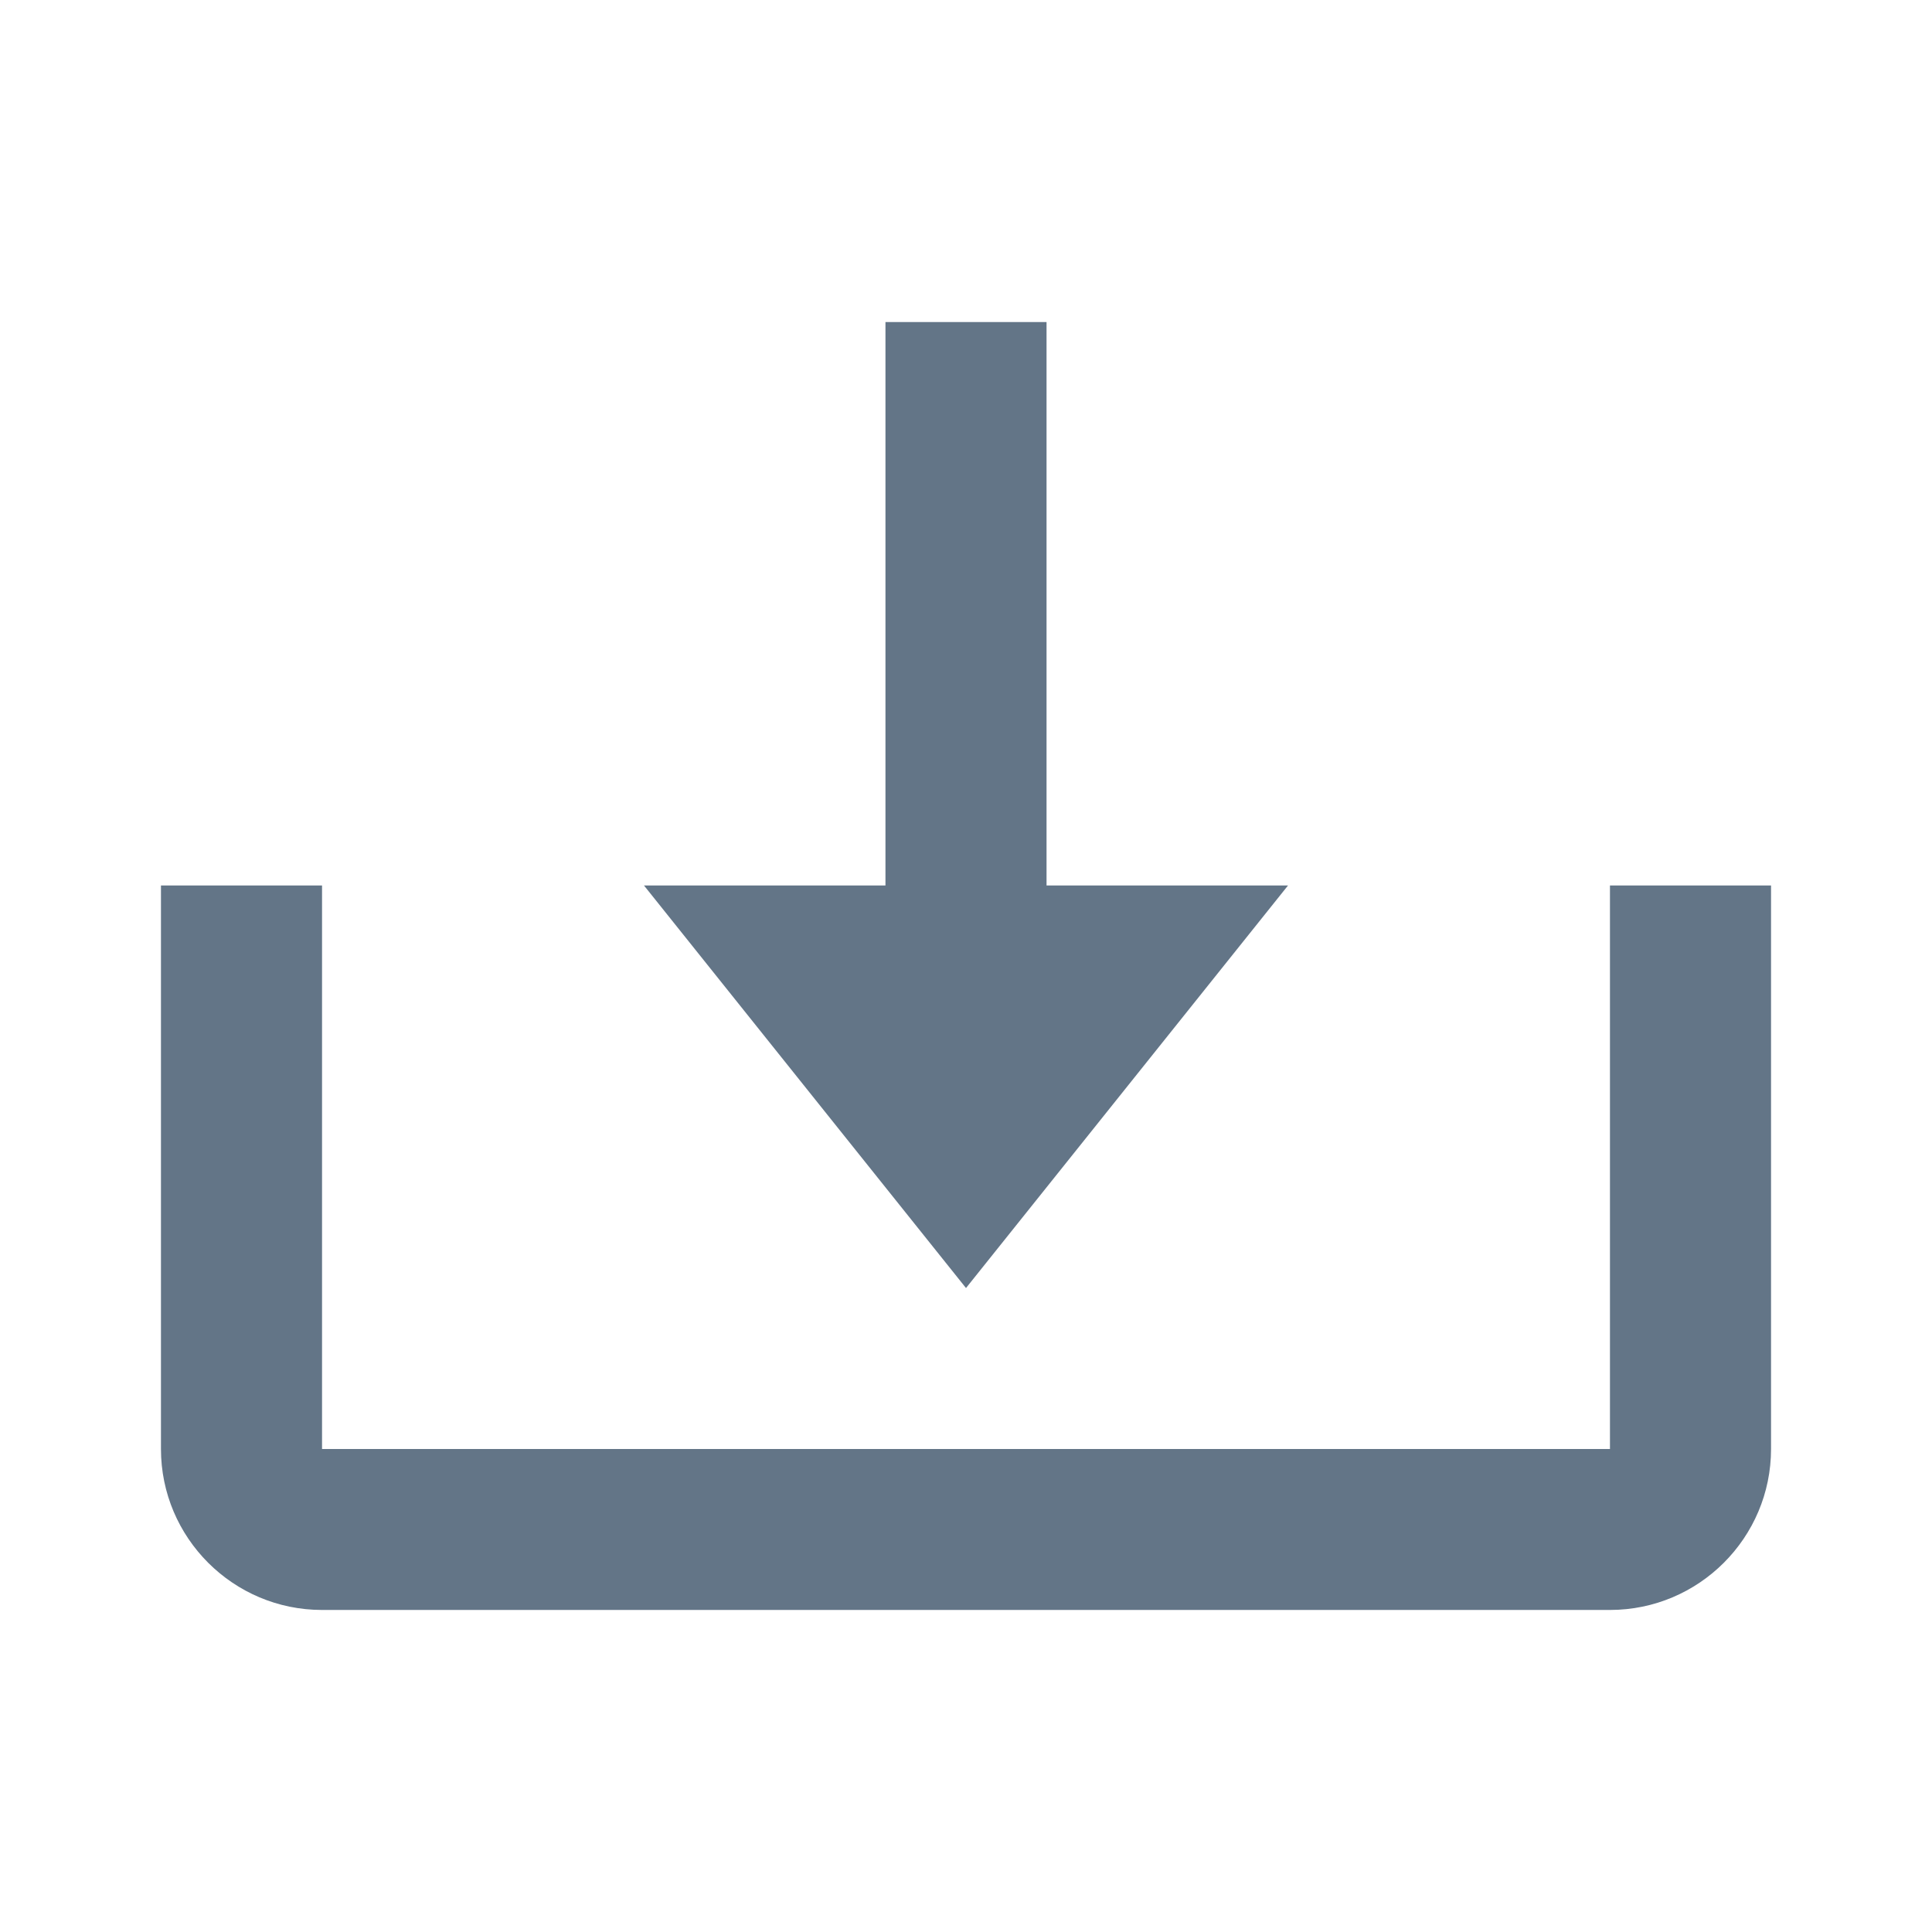 <svg width="16" height="16" viewBox="0 0 16 16" fill="none" xmlns="http://www.w3.org/2000/svg">
<path d="M8 10.667L10.667 7.333H8.667V2.667H7.333V7.333H5.333L8 10.667Z" fill="#637587"/>
<path d="M13.333 12H2.667V7.333H1.333V12C1.333 12.735 1.931 13.333 2.667 13.333H13.333C14.069 13.333 14.667 12.735 14.667 12V7.333H13.333V12Z" fill="#637587"/>
</svg>
